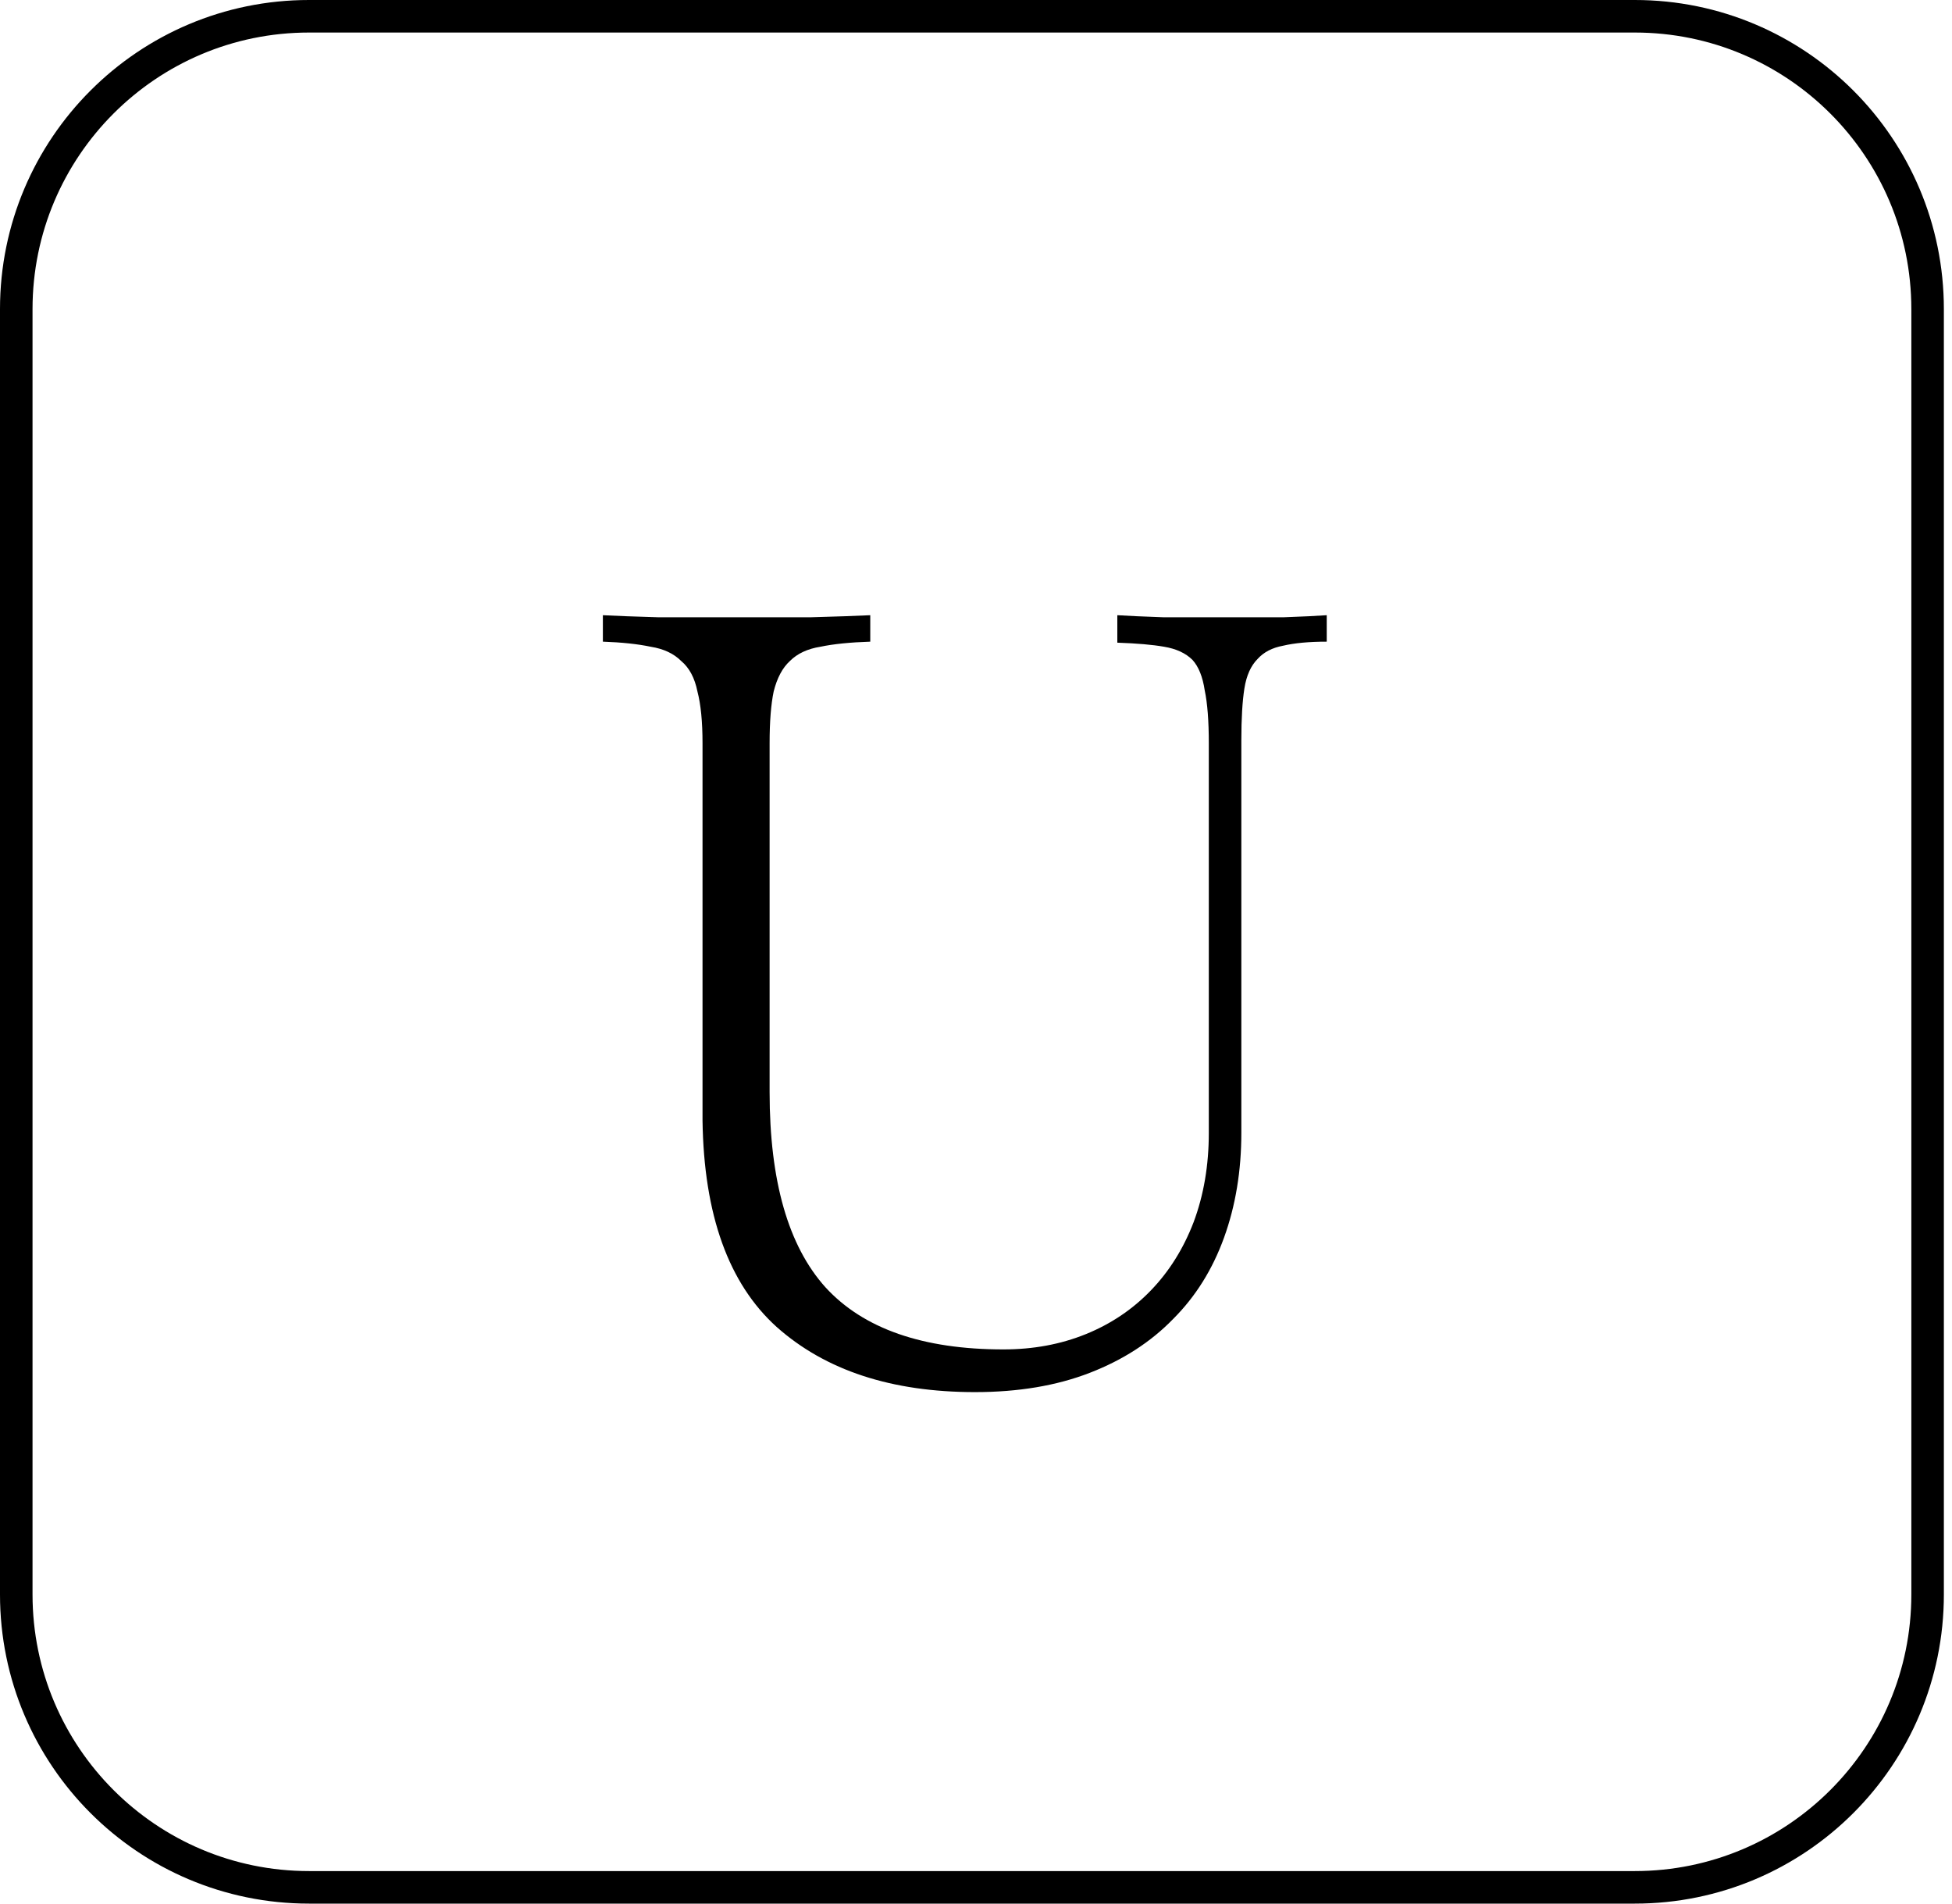 <svg width="120" height="117" viewBox="0 0 120 117" fill="none" xmlns="http://www.w3.org/2000/svg">
<path d="M1 19C1 9.059 9.059 1 19 1H59.75H100.5C110.441 1 118.5 9.059 118.5 19V58.5V98C118.5 107.941 110.441 116 100.5 116H19C9.059 116 1 107.941 1 98V19Z" stroke="black" stroke-width="2"/>
<path d="M81.562 39.438C80.479 39.438 79.583 39.521 78.875 39.688C78.208 39.812 77.688 40.083 77.312 40.5C76.896 40.917 76.625 41.521 76.5 42.312C76.375 43.104 76.312 44.167 76.312 45.5V69.625C76.312 71.958 75.958 74.104 75.25 76.062C74.542 78.021 73.5 79.688 72.125 81.062C70.75 82.479 69.042 83.583 67 84.375C64.958 85.167 62.604 85.562 59.938 85.562C54.812 85.562 50.75 84.229 47.75 81.562C44.792 78.896 43.271 74.667 43.188 68.875V45.688C43.188 44.354 43.083 43.292 42.875 42.5C42.708 41.667 42.375 41.042 41.875 40.625C41.417 40.167 40.792 39.875 40 39.75C39.208 39.583 38.229 39.479 37.062 39.438V37.812C37.854 37.854 38.979 37.896 40.438 37.938C41.938 37.938 43.521 37.938 45.188 37.938C46.812 37.938 48.375 37.938 49.875 37.938C51.417 37.896 52.625 37.854 53.5 37.812V39.438C52.25 39.479 51.229 39.583 50.438 39.75C49.646 39.875 49.021 40.167 48.562 40.625C48.104 41.042 47.771 41.667 47.562 42.5C47.396 43.292 47.312 44.354 47.312 45.688V67.125C47.312 72.583 48.458 76.583 50.75 79.125C53.083 81.667 56.729 82.938 61.688 82.938C63.521 82.938 65.208 82.625 66.75 82C68.292 81.375 69.625 80.479 70.75 79.312C71.875 78.146 72.75 76.75 73.375 75.125C74 73.458 74.312 71.625 74.312 69.625V45.688C74.312 44.312 74.229 43.229 74.062 42.438C73.938 41.604 73.688 40.979 73.312 40.562C72.896 40.146 72.312 39.875 71.562 39.75C70.854 39.625 69.896 39.542 68.688 39.5V37.812C69.354 37.854 70.292 37.896 71.5 37.938C72.75 37.938 74.021 37.938 75.312 37.938C76.562 37.938 77.771 37.938 78.938 37.938C80.104 37.896 80.979 37.854 81.562 37.812V39.438Z" fill="black"/>
</svg>
